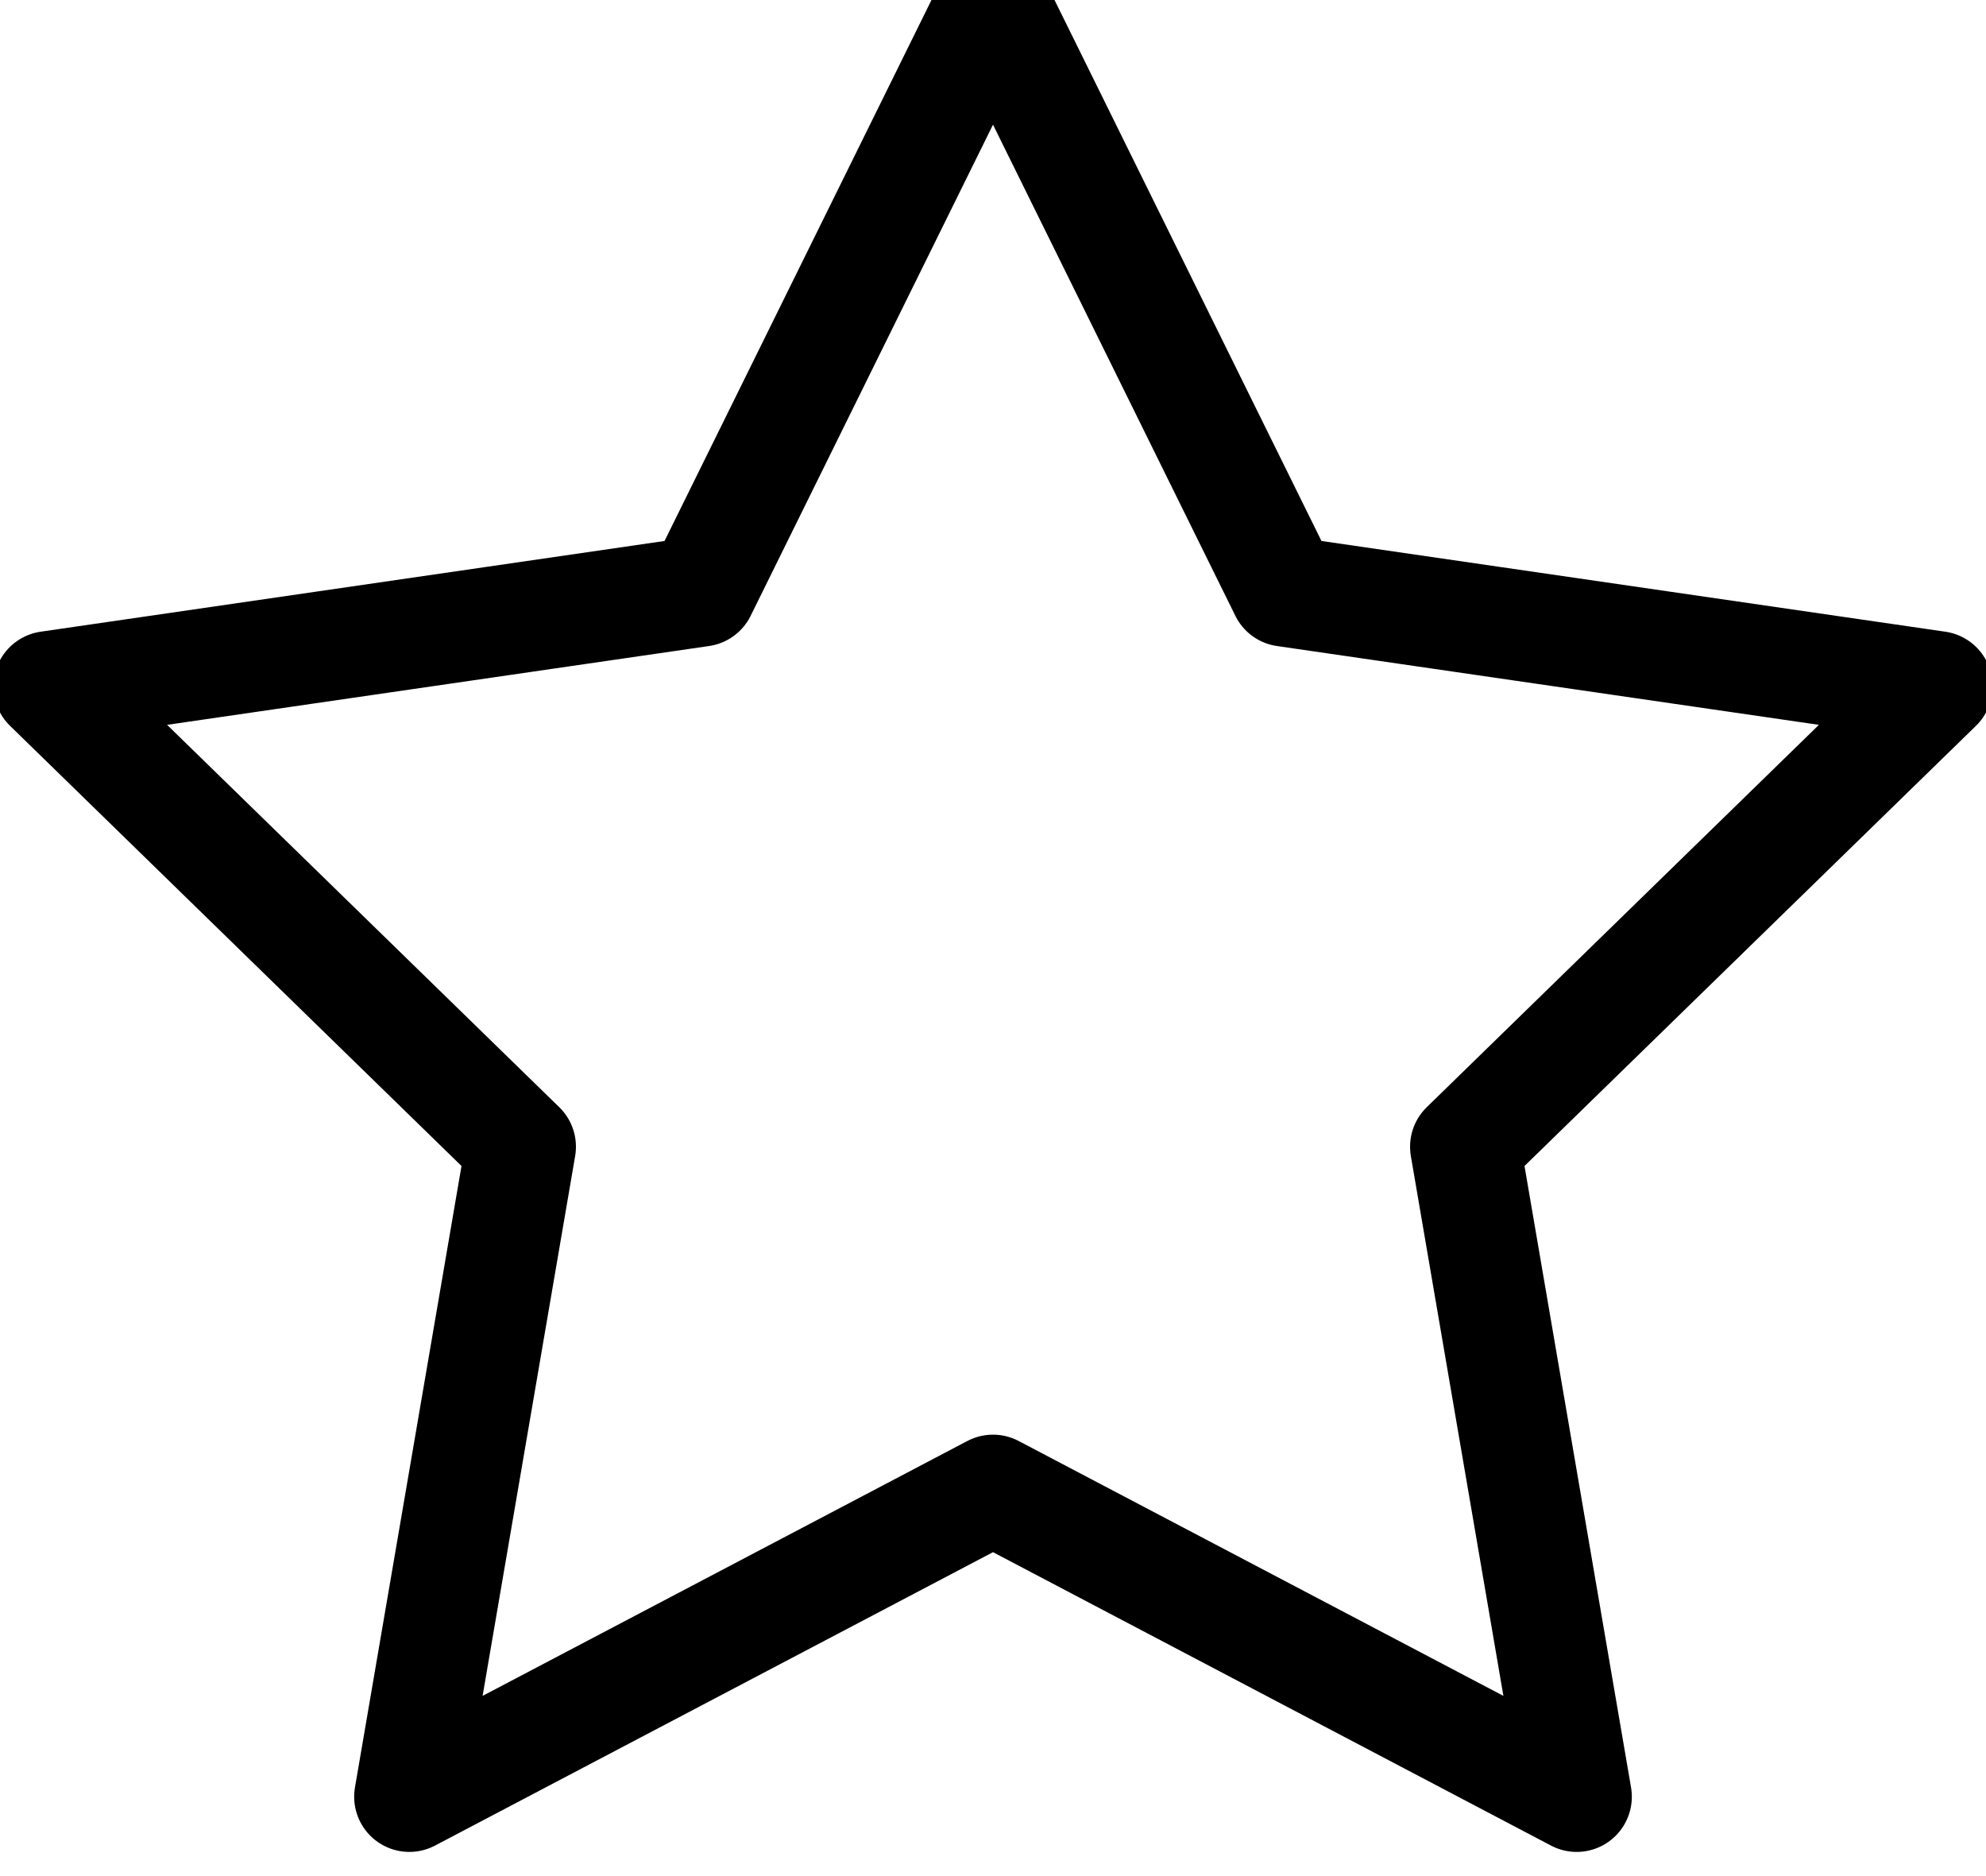 <?xml version="1.0" encoding="UTF-8" standalone="no"?>
<svg width="18px" height="17px" viewBox="0 0 18 17" version="1.1" xmlns="http://www.w3.org/2000/svg" xmlns:xlink="http://www.w3.org/1999/xlink" xmlns:sketch="http://www.bohemiancoding.com/sketch/ns">
    <!-- Generator: Sketch 3.4.4 (17249) - http://www.bohemiancoding.com/sketch -->
    <title>Star 1</title>
    <desc>Created with Sketch.</desc>
    <defs></defs>
    <g id="Icons" stroke="none" stroke-width="1" fill="none" fill-rule="evenodd" sketch:type="MSPage">
        <g id="star" sketch:type="MSArtboardGroup" transform="translate(-1, -2)" stroke-linecap="round" stroke="#000000" stroke-linejoin="round">
            <polygon id="Star-1" sketch:type="MSShapeGroup" points="10 15.5 4.71 18.281 5.72 12.391 1.44 8.219 7.355 7.359 10 2 12.645 7.359 18.56 8.219 14.28 12.391 15.29 18.281 "></polygon>
        </g>
    </g>
</svg>